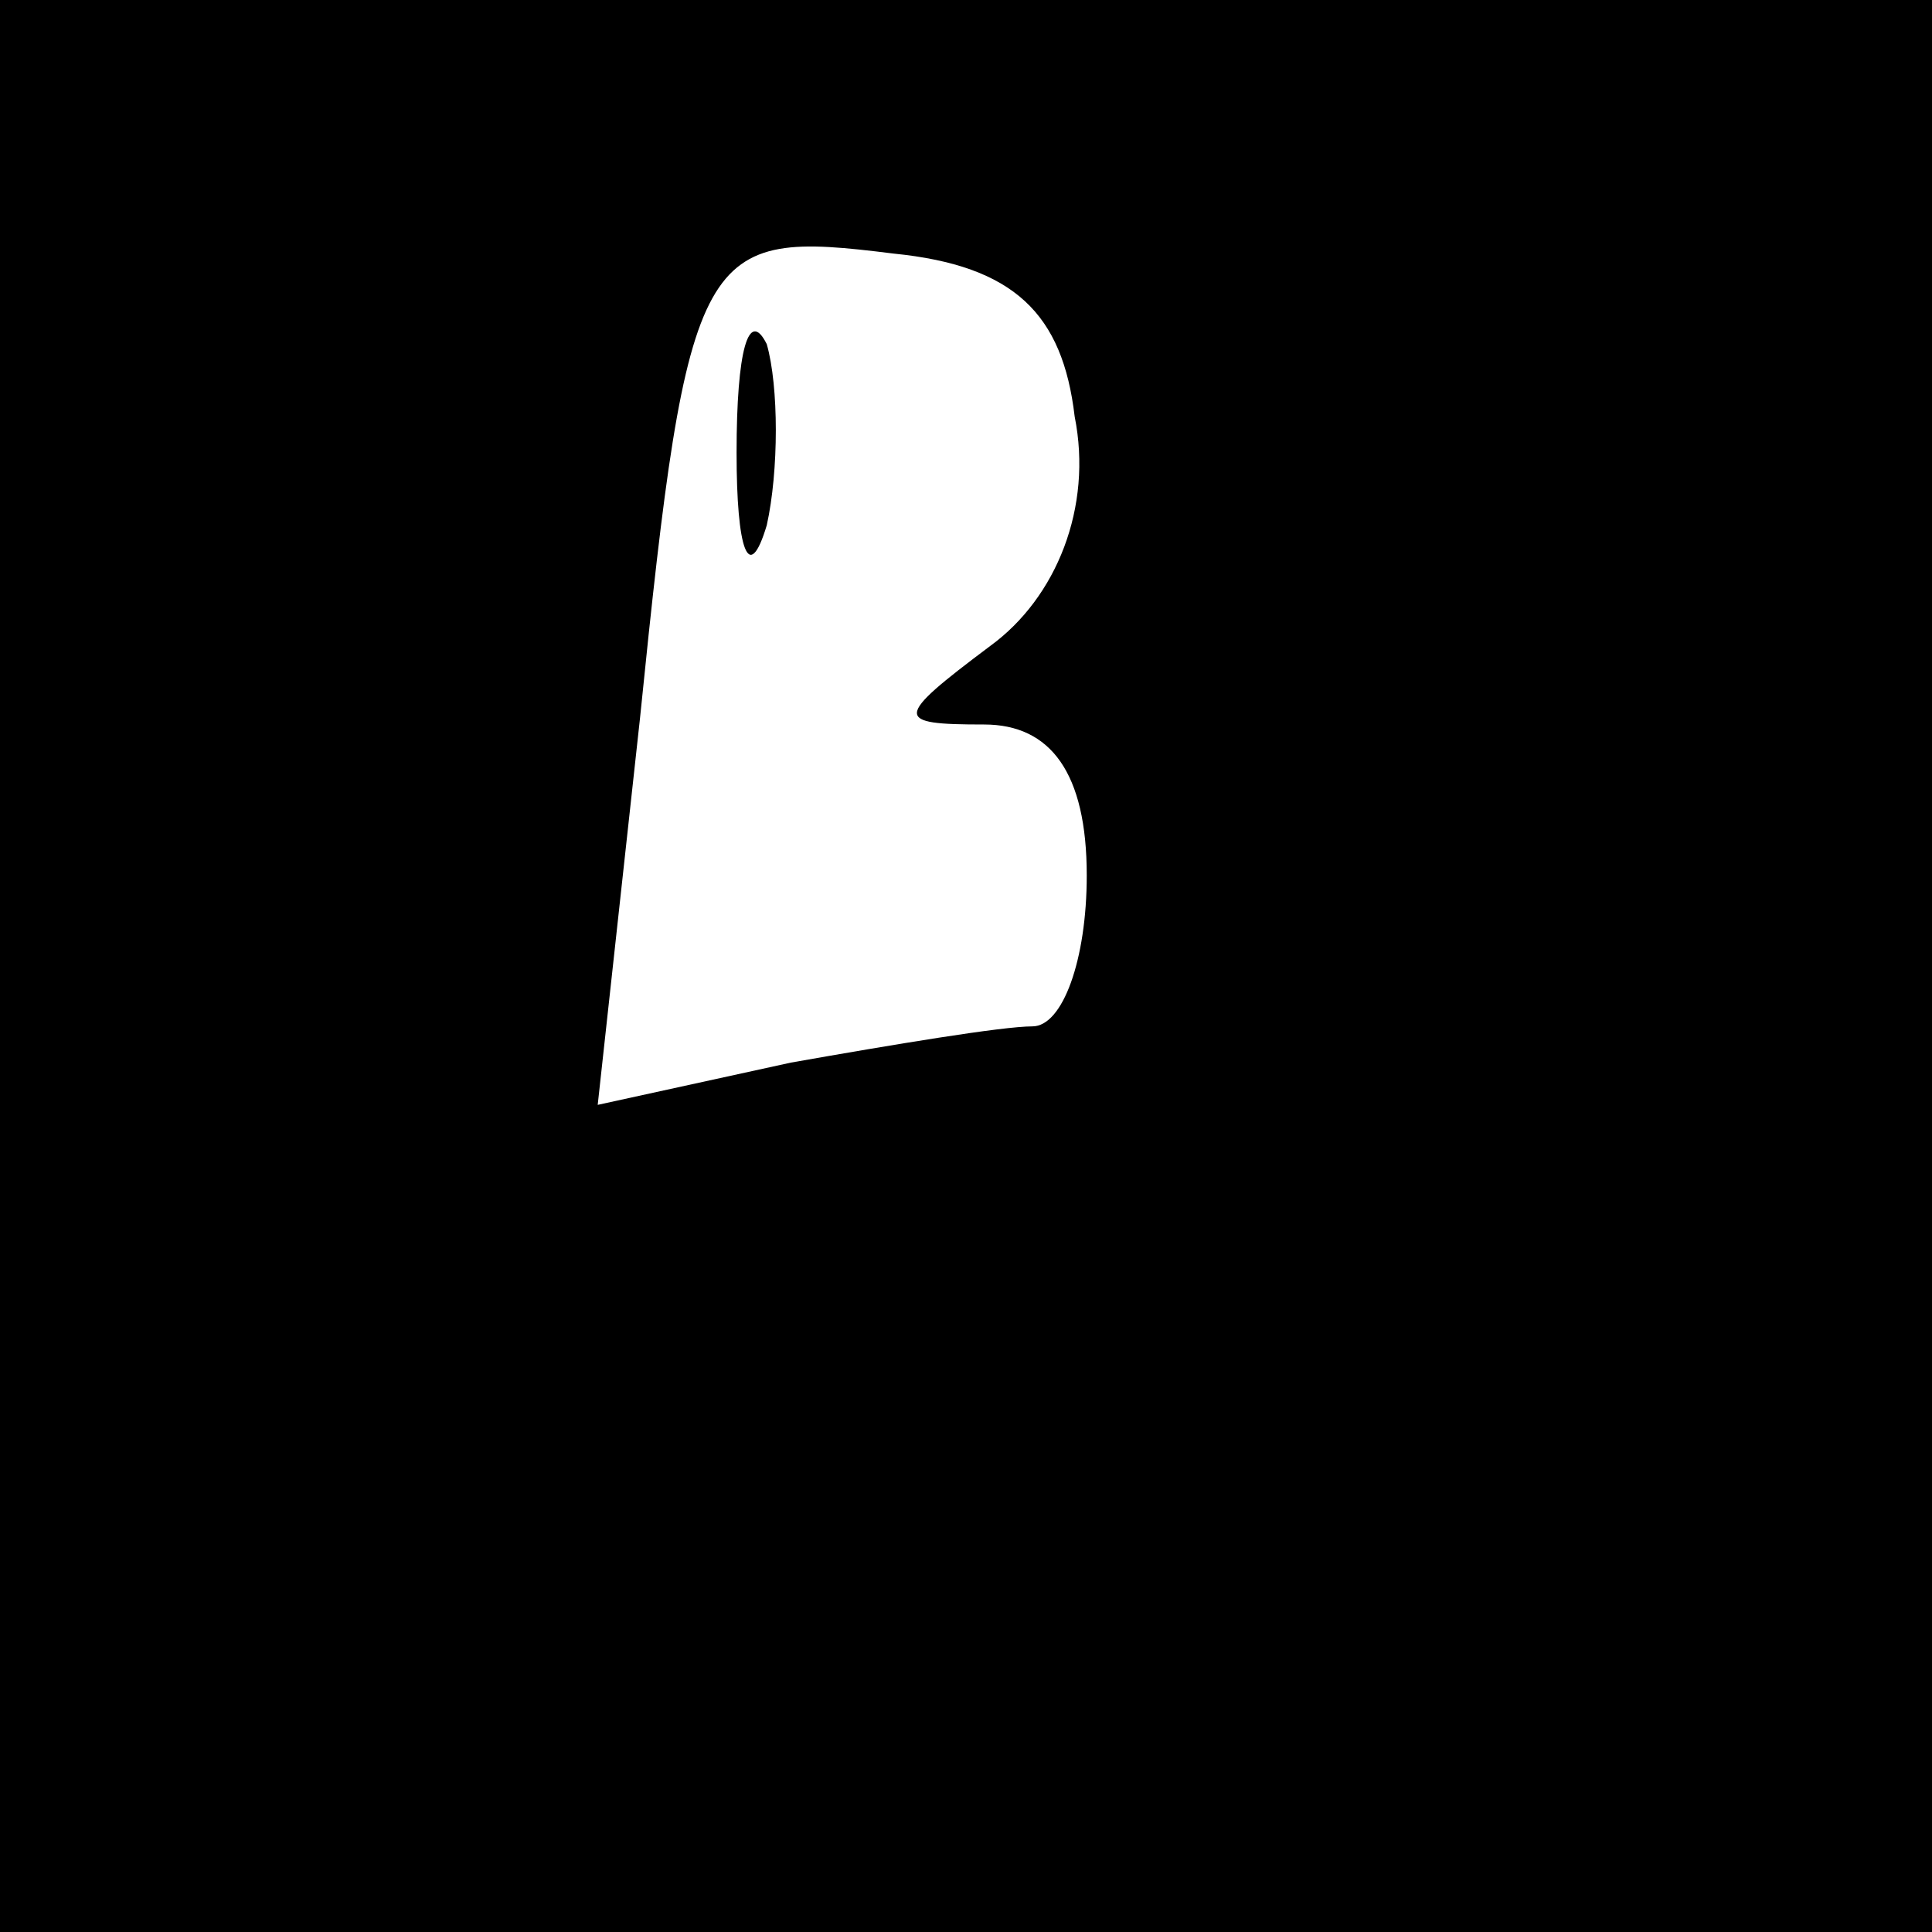 <?xml version="1.0" standalone="no"?>
<!DOCTYPE svg PUBLIC "-//W3C//DTD SVG 20010904//EN"
 "http://www.w3.org/TR/2001/REC-SVG-20010904/DTD/svg10.dtd">
<svg version="1.0" xmlns="http://www.w3.org/2000/svg"
 width="32pt" height="32pt" viewBox="0 0 32 32"
 preserveAspectRatio="xMidYMid meet">
<rect x="0" y="0" width="32" height="32" fill="#808080" stroke="none"/>
<g transform="translate(0,32) scale(0.1,-0.1)"
fill="#000000" stroke="none">
<path fill="#000000" stroke="none" d="M0 160 l0 -160 160 0 160 0 0 160 0
160 -160 0 -160 0 0 -160z"/>
<path fill="#ffffff" stroke="none" d="M178 251 c3 -15 -3 -30 -14 -38 -16
-12 -16 -13 -1 -13 11 0 17 -8 17 -25 0 -14 -4 -25 -9 -25 -5 0 -23 -3 -40 -6
l-32 -7 7 64 c8 79 10 81 42 77 20 -2 28 -10 30 -27z"/>
<path fill="#000000" stroke="none" d="M122 245 c0 -16 2 -22 5 -12 2 9 2 23
0 30 -3 6 -5 -1 -5 -18z"/>
</g>
</svg>
